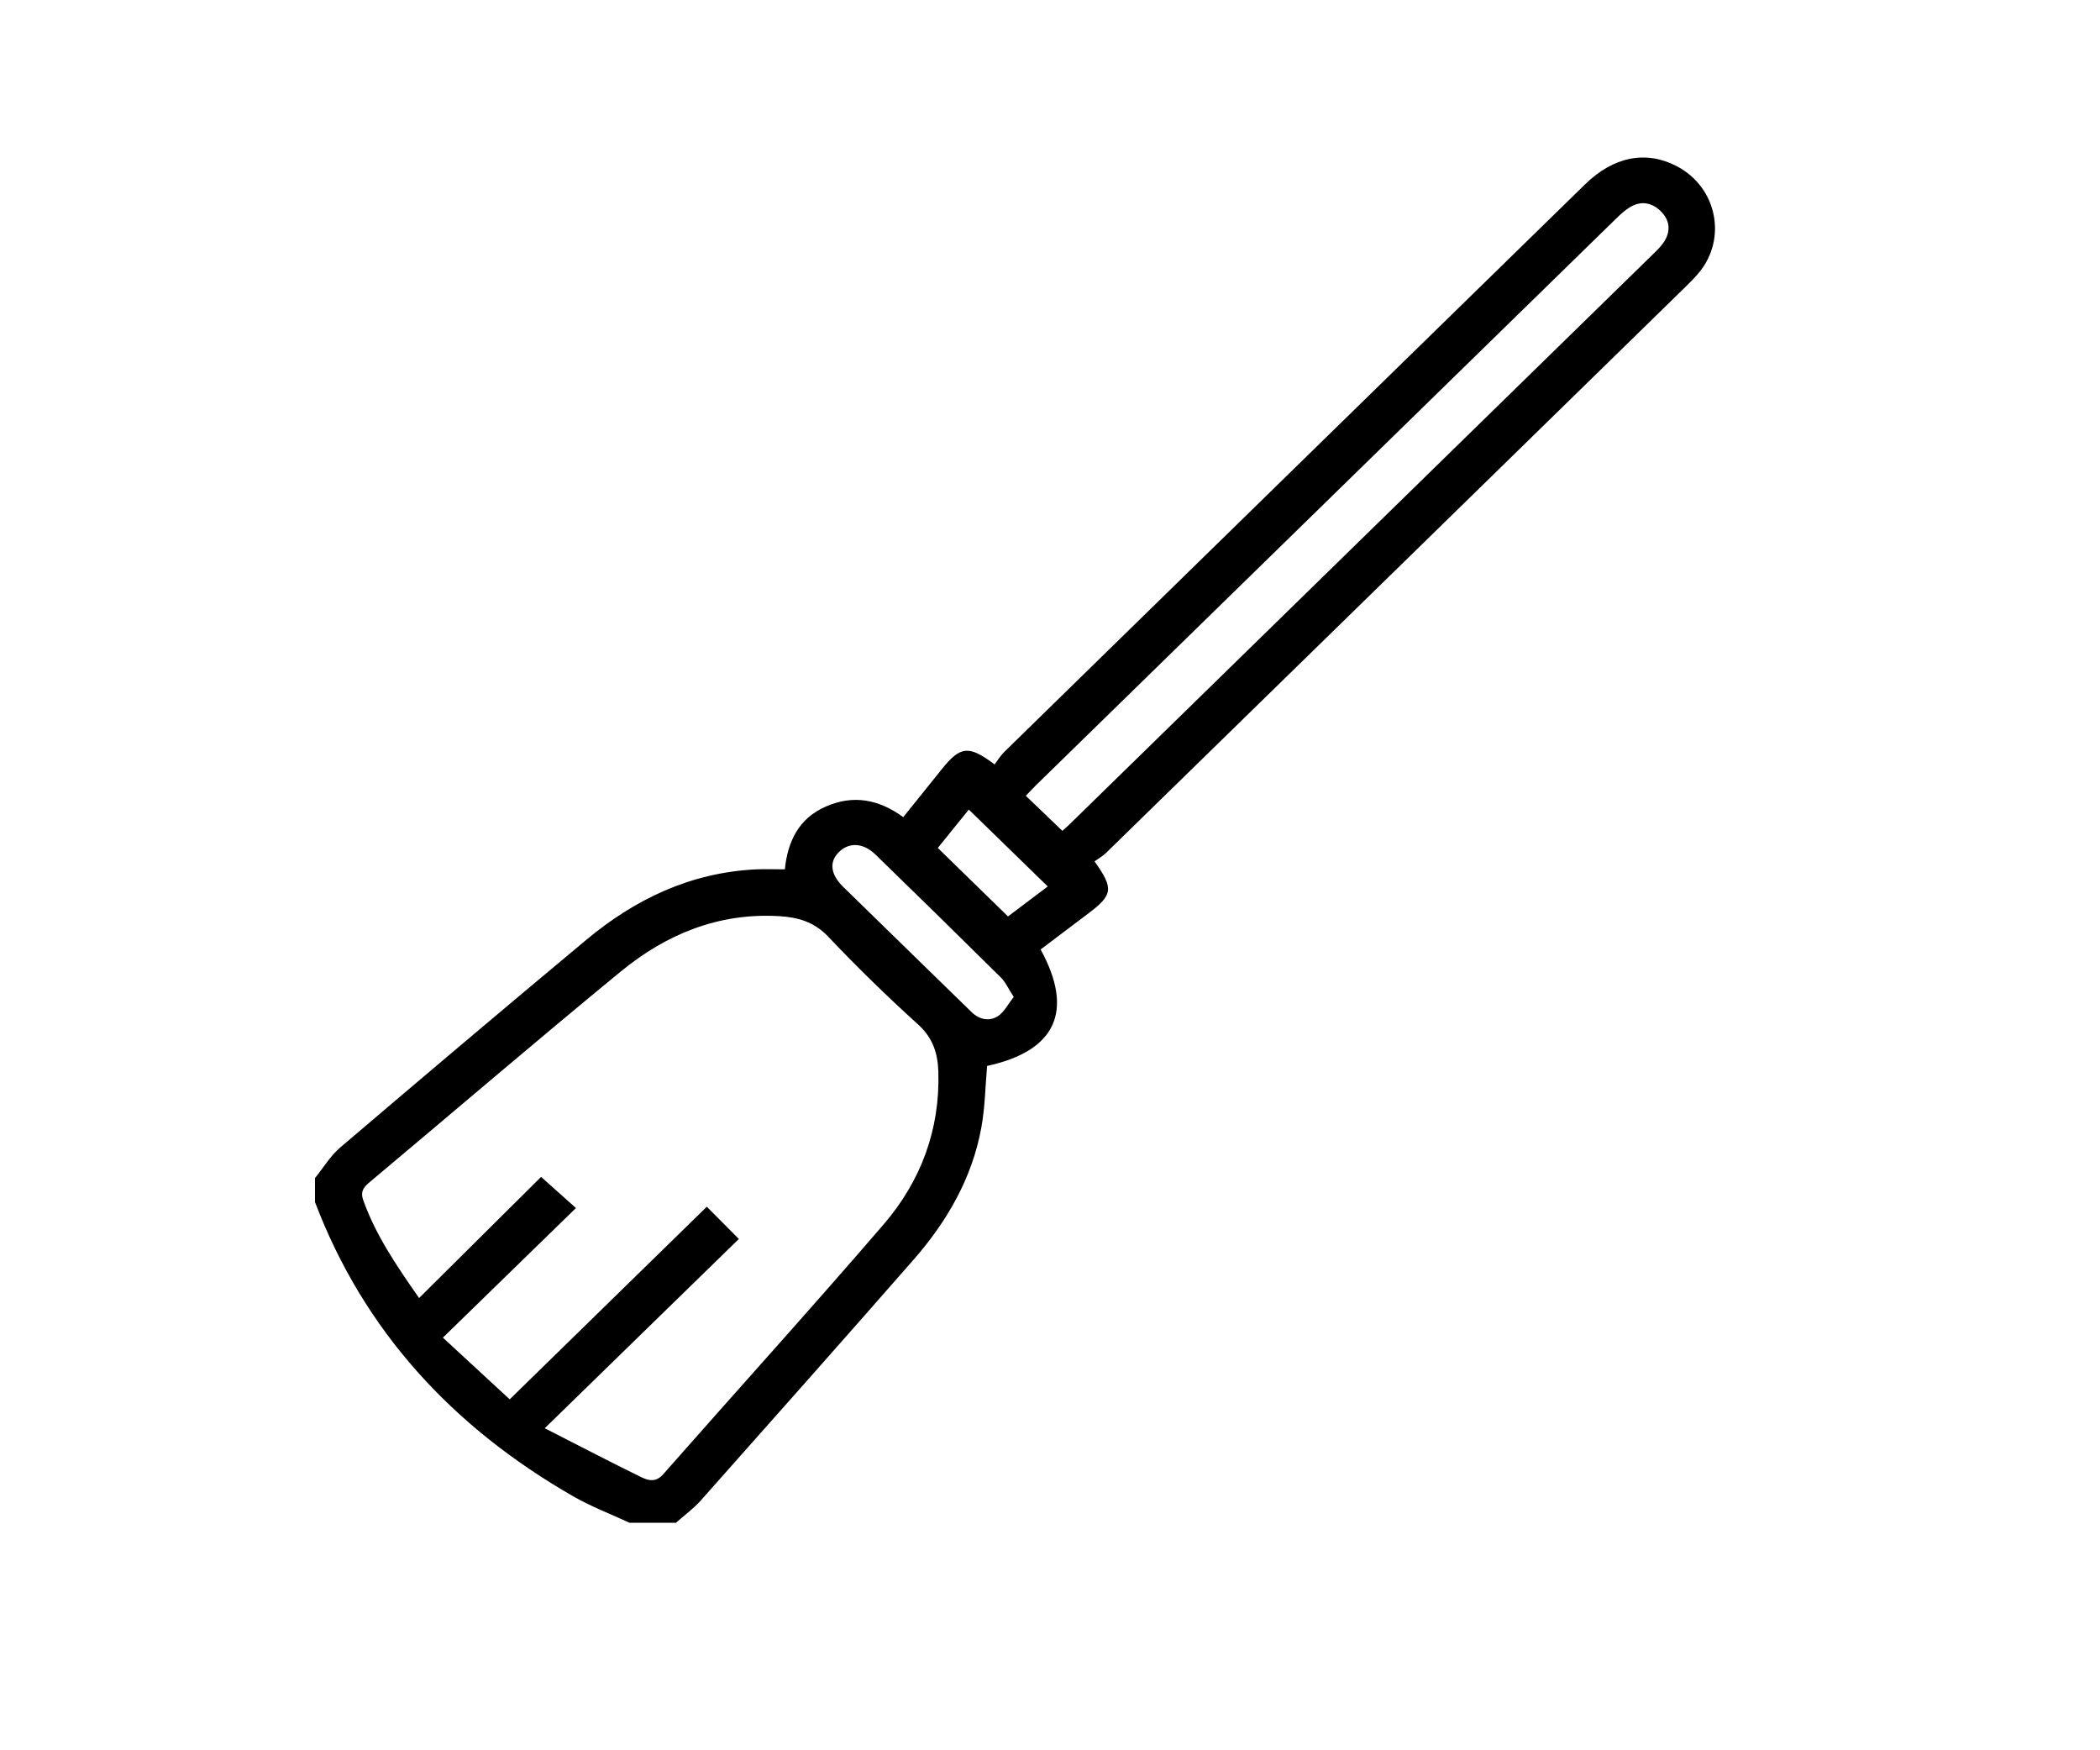 <svg width="120" height="100" viewBox="0 0 120 100" fill="none" xmlns="http://www.w3.org/2000/svg">
<rect width="120" height="100" fill="white"/>
<path d="M18 67.307C18.477 66.72 18.874 66.045 19.443 65.559C24.112 61.58 28.796 57.62 33.509 53.691C36.286 51.377 39.444 49.862 43.16 49.672C43.701 49.645 44.245 49.669 44.848 49.669C45.012 48.079 45.634 46.758 47.2 46.076C48.742 45.405 50.191 45.649 51.614 46.686C52.351 45.77 53.086 44.859 53.817 43.946C54.877 42.625 55.351 42.561 56.834 43.675C57.007 43.449 57.166 43.176 57.385 42.962C68.446 32.147 79.511 21.339 90.577 10.531C92.205 8.941 94.055 8.58 95.809 9.492C98.094 10.681 98.712 13.596 97.09 15.57C96.845 15.866 96.569 16.14 96.294 16.409C85.267 27.183 74.24 37.957 63.208 48.725C63.007 48.922 62.75 49.064 62.544 49.213C63.656 50.773 63.597 51.131 62.176 52.199C61.27 52.882 60.365 53.565 59.464 54.246C61.391 57.772 60.335 60.045 56.406 60.901C56.302 62.082 56.287 63.277 56.074 64.437C55.547 67.312 54.12 69.784 52.199 71.977C48.171 76.576 44.113 81.15 40.051 85.721C39.631 86.194 39.104 86.576 38.627 87C37.741 87 36.855 87 35.97 87C34.9 86.503 33.785 86.081 32.767 85.497C25.878 81.547 20.806 76.061 18 68.681C18 68.223 18 67.765 18 67.307ZM31.128 81.601C33.102 82.607 34.858 83.523 36.638 84.393C37.036 84.588 37.473 84.712 37.893 84.234C42.085 79.471 46.349 74.767 50.488 69.96C52.627 67.476 53.72 64.532 53.62 61.234C53.588 60.201 53.317 59.304 52.463 58.532C50.687 56.926 48.971 55.25 47.327 53.516C46.522 52.667 45.598 52.404 44.499 52.342C41.024 52.145 38.046 53.393 35.466 55.511C30.623 59.488 25.867 63.565 21.065 67.59C20.724 67.877 20.602 68.14 20.757 68.573C21.465 70.554 22.631 72.276 23.948 74.162C26.355 71.771 28.686 69.457 30.919 67.24C31.559 67.811 32.183 68.369 32.911 69.02C30.437 71.429 27.991 73.812 25.308 76.424C26.558 77.579 27.819 78.742 29.126 79.949C32.94 76.223 36.656 72.592 40.389 68.945C41.012 69.571 41.605 70.166 42.221 70.786C38.615 74.305 34.987 77.841 31.128 81.601ZM60.708 47.471C60.855 47.337 60.991 47.221 61.118 47.096C72.278 36.195 83.439 25.294 94.595 14.389C94.796 14.193 94.992 13.979 95.133 13.742C95.489 13.135 95.387 12.544 94.898 12.065C94.386 11.563 93.758 11.454 93.122 11.848C92.819 12.036 92.553 12.289 92.297 12.54C81.264 23.312 70.232 34.087 59.201 44.862C59.004 45.055 58.818 45.26 58.619 45.467C59.32 46.14 59.985 46.778 60.708 47.471ZM57.927 56.961C57.628 56.499 57.465 56.118 57.189 55.845C54.815 53.493 52.426 51.154 50.029 48.825C49.333 48.15 48.529 48.111 47.953 48.667C47.37 49.228 47.447 49.949 48.177 50.664C49.776 52.229 51.378 53.789 52.98 55.351C53.828 56.177 54.671 57.005 55.522 57.828C55.96 58.253 56.526 58.371 57.018 58.06C57.383 57.826 57.603 57.368 57.927 56.961ZM55.361 46.254C54.787 46.964 54.167 47.729 53.588 48.446C54.951 49.774 56.246 51.04 57.601 52.36C58.337 51.804 59.129 51.207 59.871 50.646C58.354 49.169 56.876 47.729 55.361 46.254Z" fill="black"/>
</svg>
